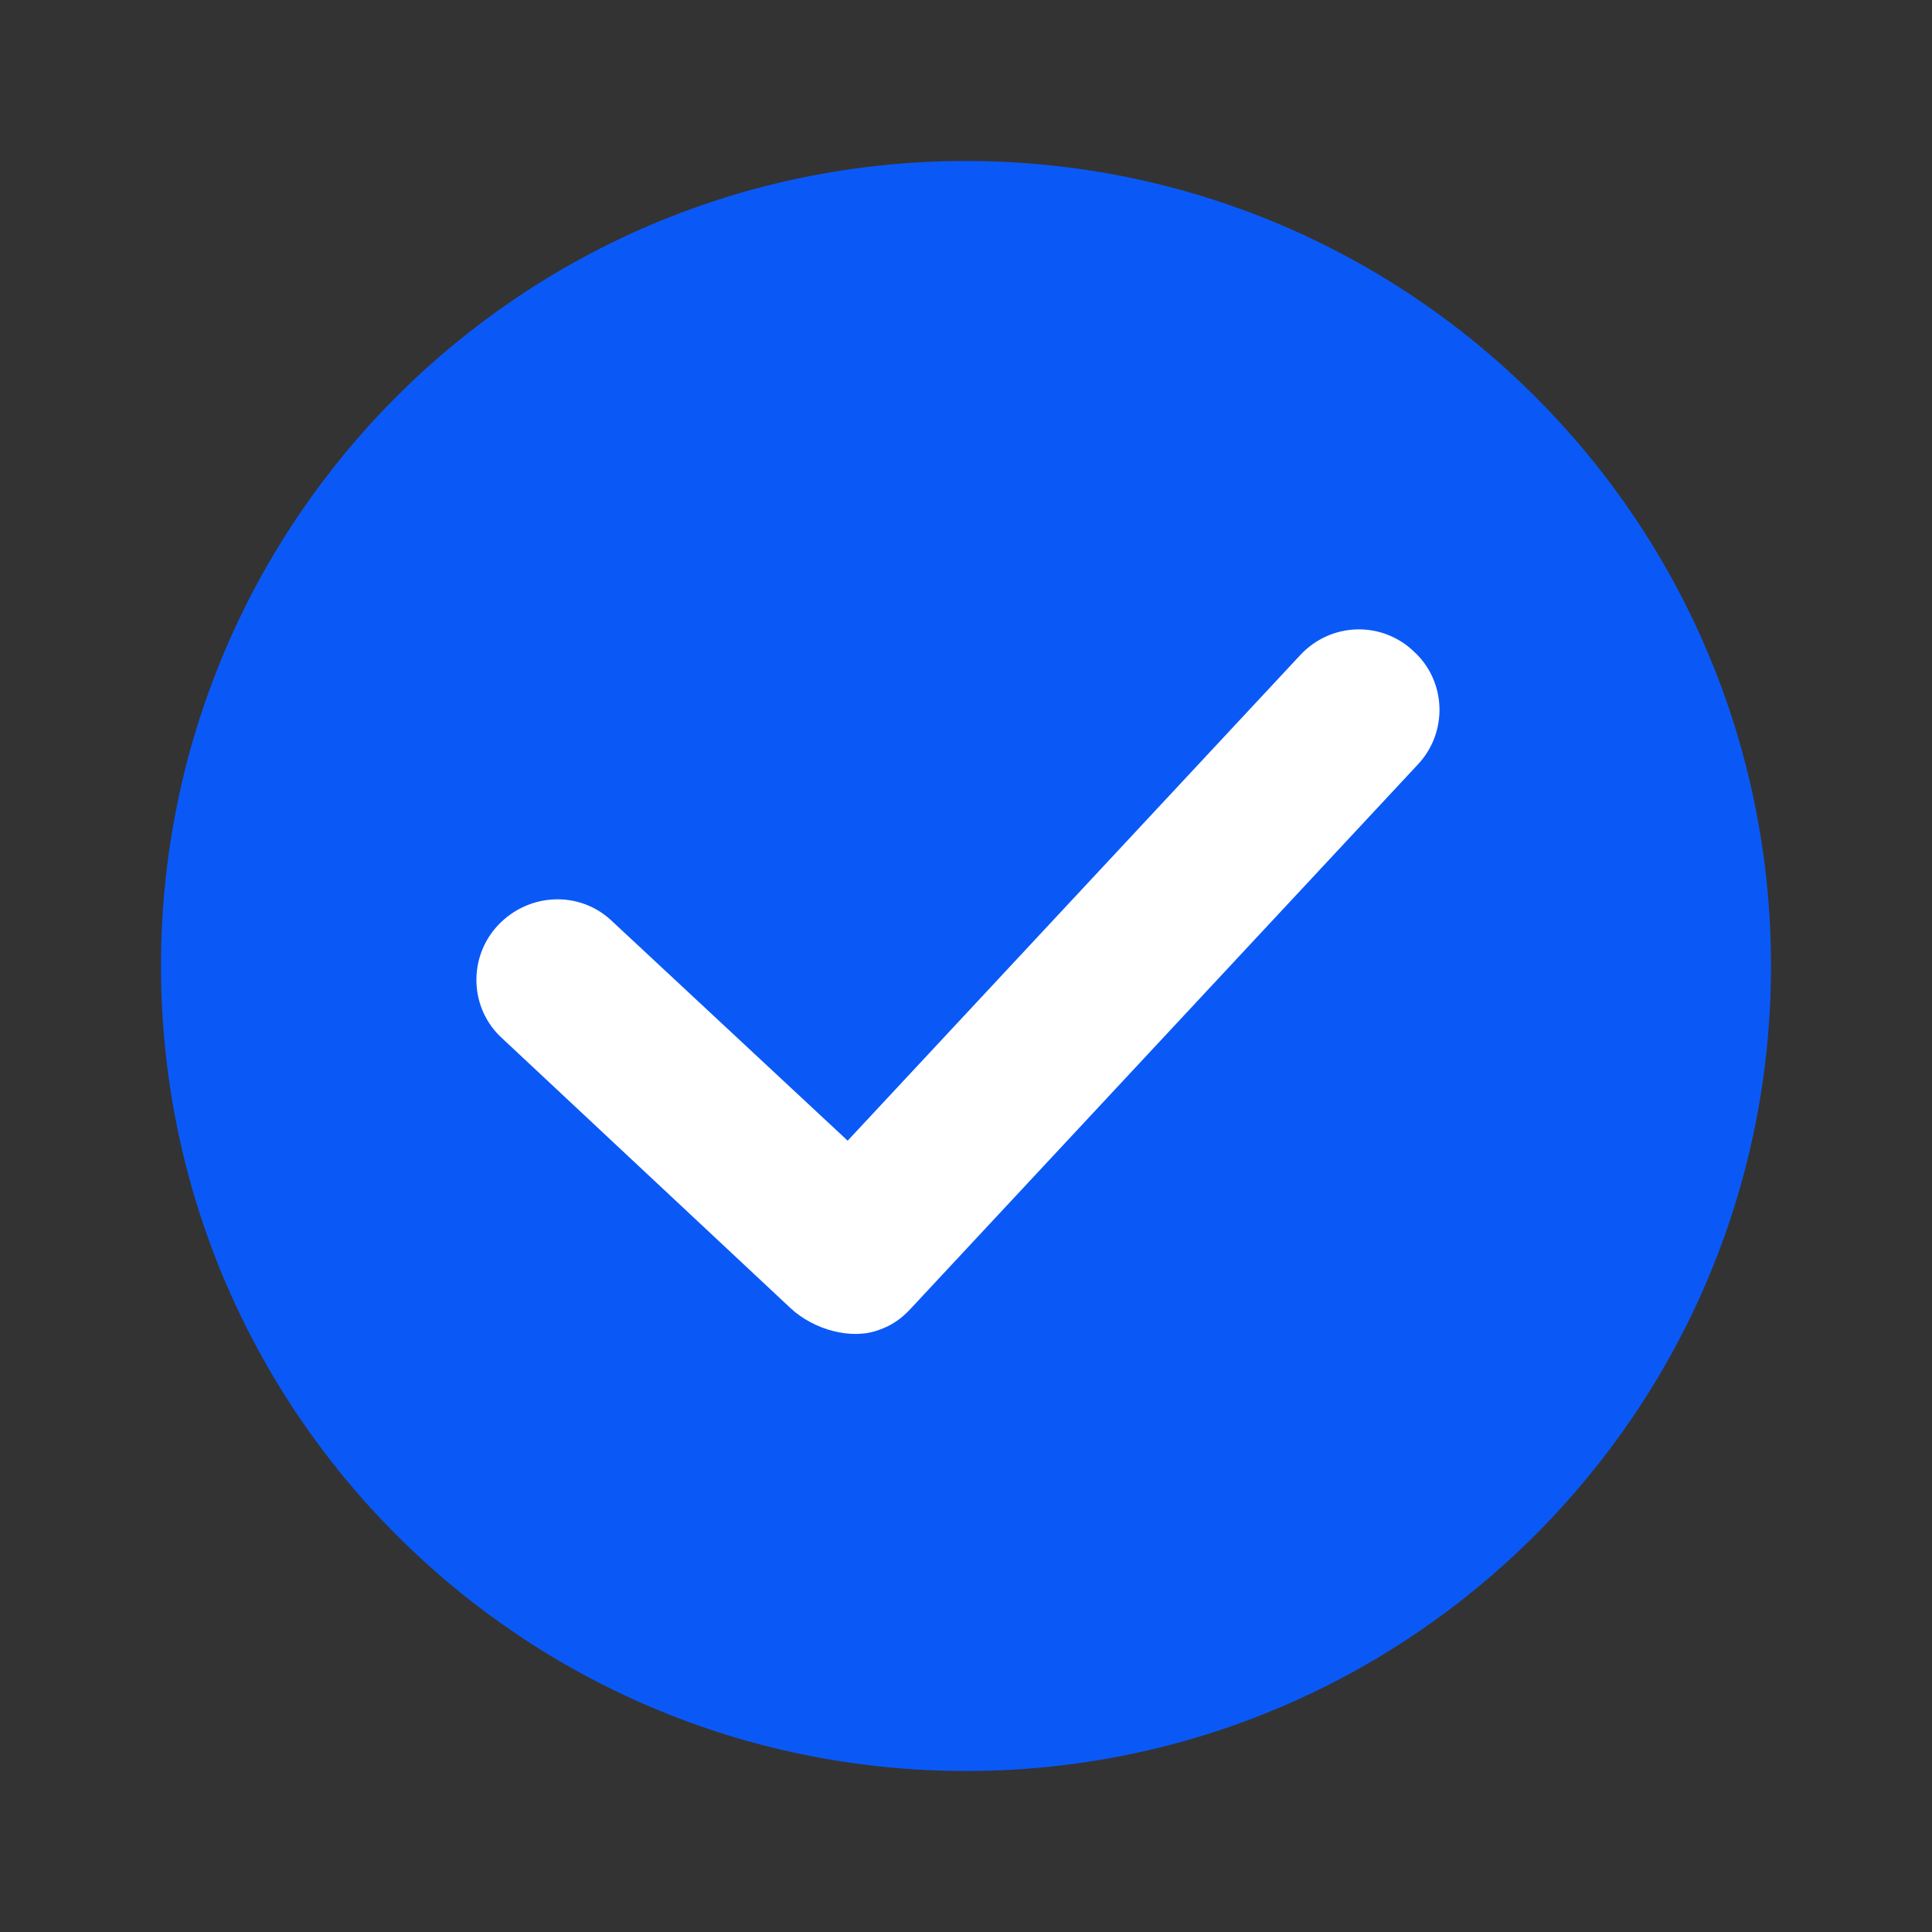 <svg width="24" height="24" viewBox="0 0 24 24" fill="none" xmlns="http://www.w3.org/2000/svg" xmlns:xlink="http://www.w3.org/1999/xlink">
	<rect x="0" y="0" width="24" height="24" fill="#333333" stroke="none"/>
	<desc>
			Created with Pixso.
	</desc>
	<defs/>
	<path id="矢量 2" d="M12 2C17.52 2 22 6.47 22 12C22 17.52 17.52 22 12 22C6.47 22 2 17.52 2 12C2 6.47 6.47 2 12 2Z" fill="#0A59F7" fill-opacity="1" fill-rule="evenodd"/>
	<path id="矢量 2" d="M17.56 8.09C17.16 7.71 16.53 7.73 16.15 8.14L10.53 14.17L7.6 11.44C7.2 11.06 6.57 11.09 6.19 11.49C5.81 11.89 5.83 12.53 6.24 12.9L9.82 16.25C10.11 16.52 10.58 16.65 10.92 16.52C11.07 16.47 11.2 16.38 11.31 16.26L17.61 9.5C17.99 9.1 17.97 8.46 17.56 8.09Z" fill="#FFFFFF" fill-opacity="1" fill-rule="evenodd"/>
</svg>

